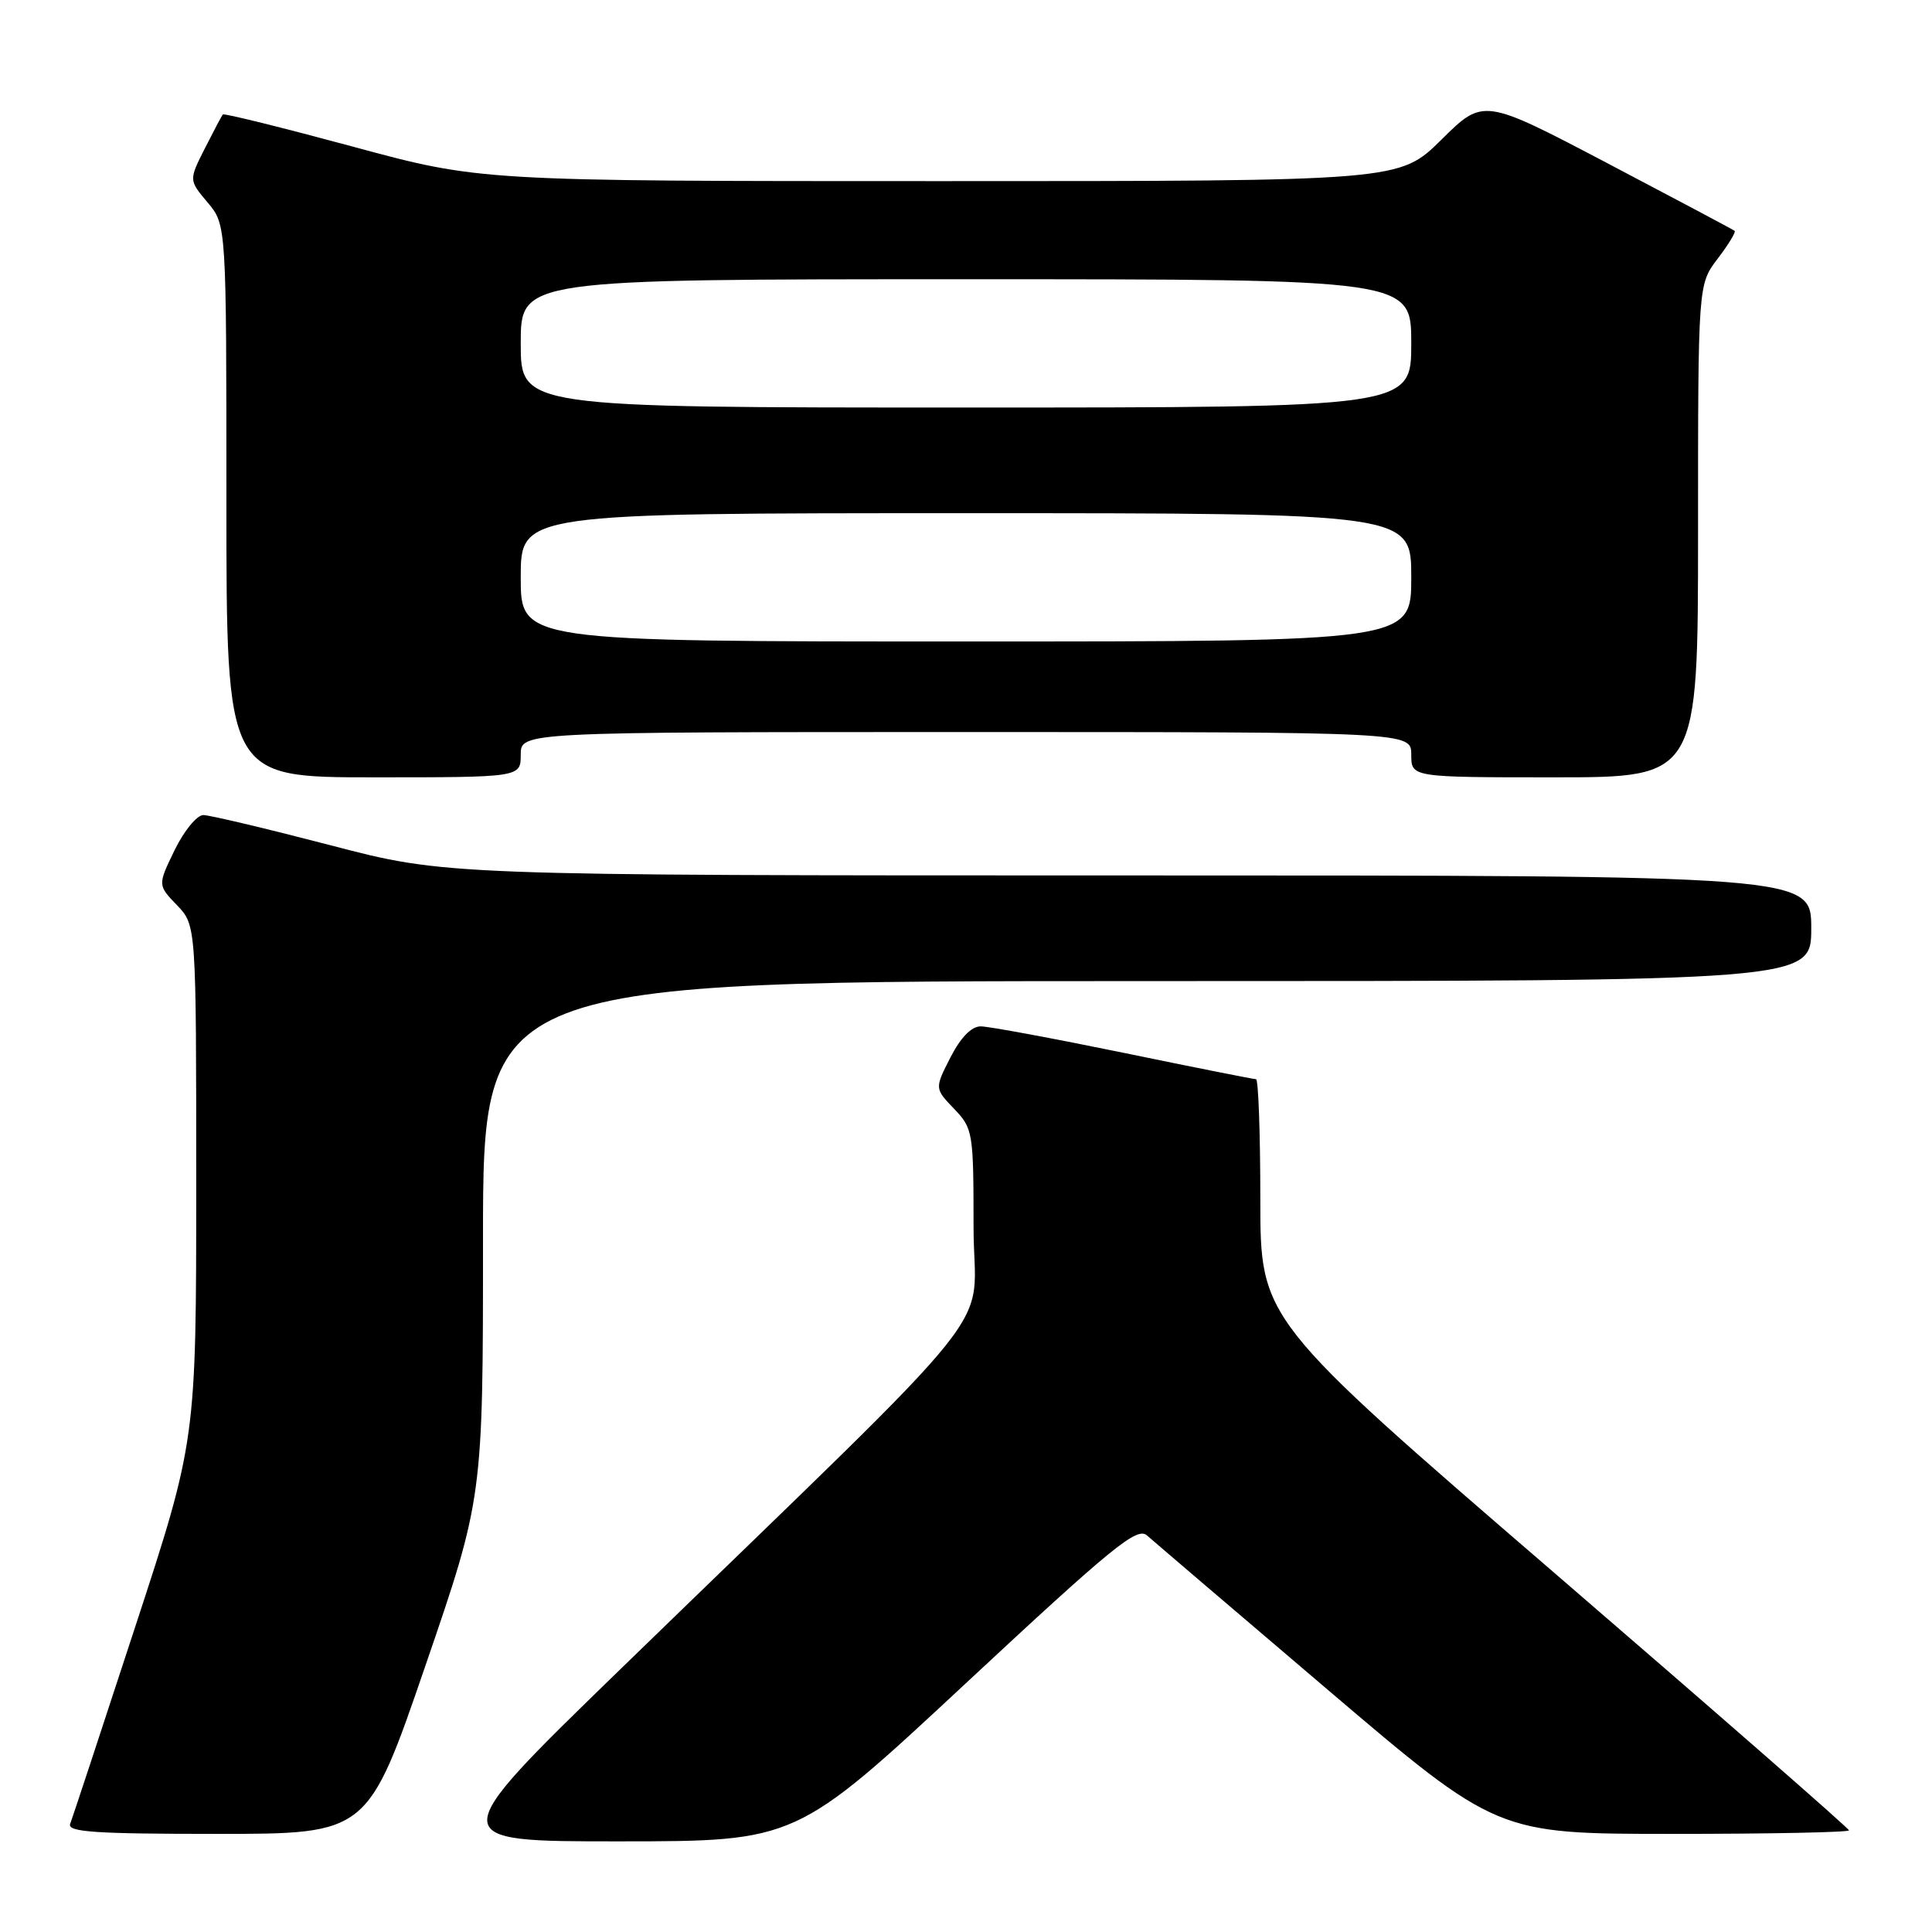 <?xml version="1.0" encoding="UTF-8" standalone="no"?>
<!DOCTYPE svg PUBLIC "-//W3C//DTD SVG 1.1//EN" "http://www.w3.org/Graphics/SVG/1.1/DTD/svg11.dtd" >
<svg xmlns="http://www.w3.org/2000/svg" xmlns:xlink="http://www.w3.org/1999/xlink" version="1.1" viewBox="0 0 256 256">
 <g >
 <path fill="currentColor"
d=" M 127.98 223.04 C 147.45 204.91 150.66 202.29 151.98 203.45 C 152.82 204.20 163.60 213.40 175.93 223.90 C 198.37 243.00 198.37 243.00 221.68 243.00 C 234.51 243.00 245.00 242.79 245.00 242.53 C 245.00 242.28 227.45 226.94 206.00 208.45 C 167.00 174.83 167.00 174.83 167.00 158.92 C 167.00 150.16 166.74 143.00 166.43 143.00 C 166.11 143.00 158.21 141.43 148.86 139.50 C 139.51 137.58 131.01 136.00 129.95 136.00 C 128.72 136.00 127.30 137.46 125.94 140.11 C 123.84 144.23 123.84 144.23 126.42 146.92 C 128.92 149.53 129.00 150.00 129.00 162.61 C 129.00 177.35 134.70 170.22 82.10 221.28 C 58.71 244.00 58.71 244.00 82.10 243.99 C 105.50 243.98 105.50 243.98 127.98 223.04 Z  M 56.36 220.74 C 64.00 198.48 64.00 198.48 64.00 164.24 C 64.00 130.00 64.00 130.00 152.00 130.00 C 240.00 130.00 240.00 130.00 240.00 123.00 C 240.00 116.00 240.00 116.00 149.54 116.00 C 59.08 116.00 59.08 116.00 43.79 112.00 C 35.38 109.81 27.80 108.01 26.95 108.00 C 26.09 108.00 24.39 110.08 23.14 112.64 C 20.89 117.28 20.89 117.28 23.45 119.94 C 26.00 122.61 26.00 122.61 26.00 156.75 C 26.00 190.88 26.00 190.88 17.90 215.61 C 13.45 229.22 9.58 240.94 9.30 241.67 C 8.88 242.75 12.57 243.00 28.76 243.00 C 48.72 243.00 48.72 243.00 56.36 220.74 Z  M 69.00 100.00 C 69.00 97.00 69.00 97.00 128.00 97.00 C 187.00 97.00 187.00 97.00 187.00 100.00 C 187.00 103.00 187.00 103.00 206.00 103.00 C 225.00 103.00 225.00 103.00 225.00 70.34 C 225.00 37.69 225.00 37.69 227.60 34.28 C 229.03 32.40 230.04 30.74 229.85 30.59 C 229.66 30.43 222.09 26.41 213.03 21.65 C 196.56 13.00 196.56 13.00 191.00 18.50 C 185.44 24.00 185.44 24.00 124.53 24.00 C 63.62 24.00 63.62 24.00 46.72 19.42 C 37.42 16.91 29.69 14.99 29.53 15.17 C 29.37 15.35 28.30 17.38 27.13 19.69 C 25.02 23.87 25.02 23.87 27.51 26.83 C 30.00 29.79 30.00 29.79 30.00 66.39 C 30.00 103.00 30.00 103.00 49.50 103.00 C 69.00 103.00 69.00 103.00 69.00 100.00 Z  M 69.00 76.50 C 69.00 68.00 69.00 68.00 128.00 68.00 C 187.00 68.00 187.00 68.00 187.00 76.50 C 187.00 85.00 187.00 85.00 128.00 85.00 C 69.00 85.00 69.00 85.00 69.00 76.50 Z  M 69.00 45.50 C 69.00 37.00 69.00 37.00 128.00 37.00 C 187.00 37.00 187.00 37.00 187.00 45.50 C 187.00 54.00 187.00 54.00 128.00 54.00 C 69.00 54.00 69.00 54.00 69.00 45.50 Z "/>
</g>
</svg>